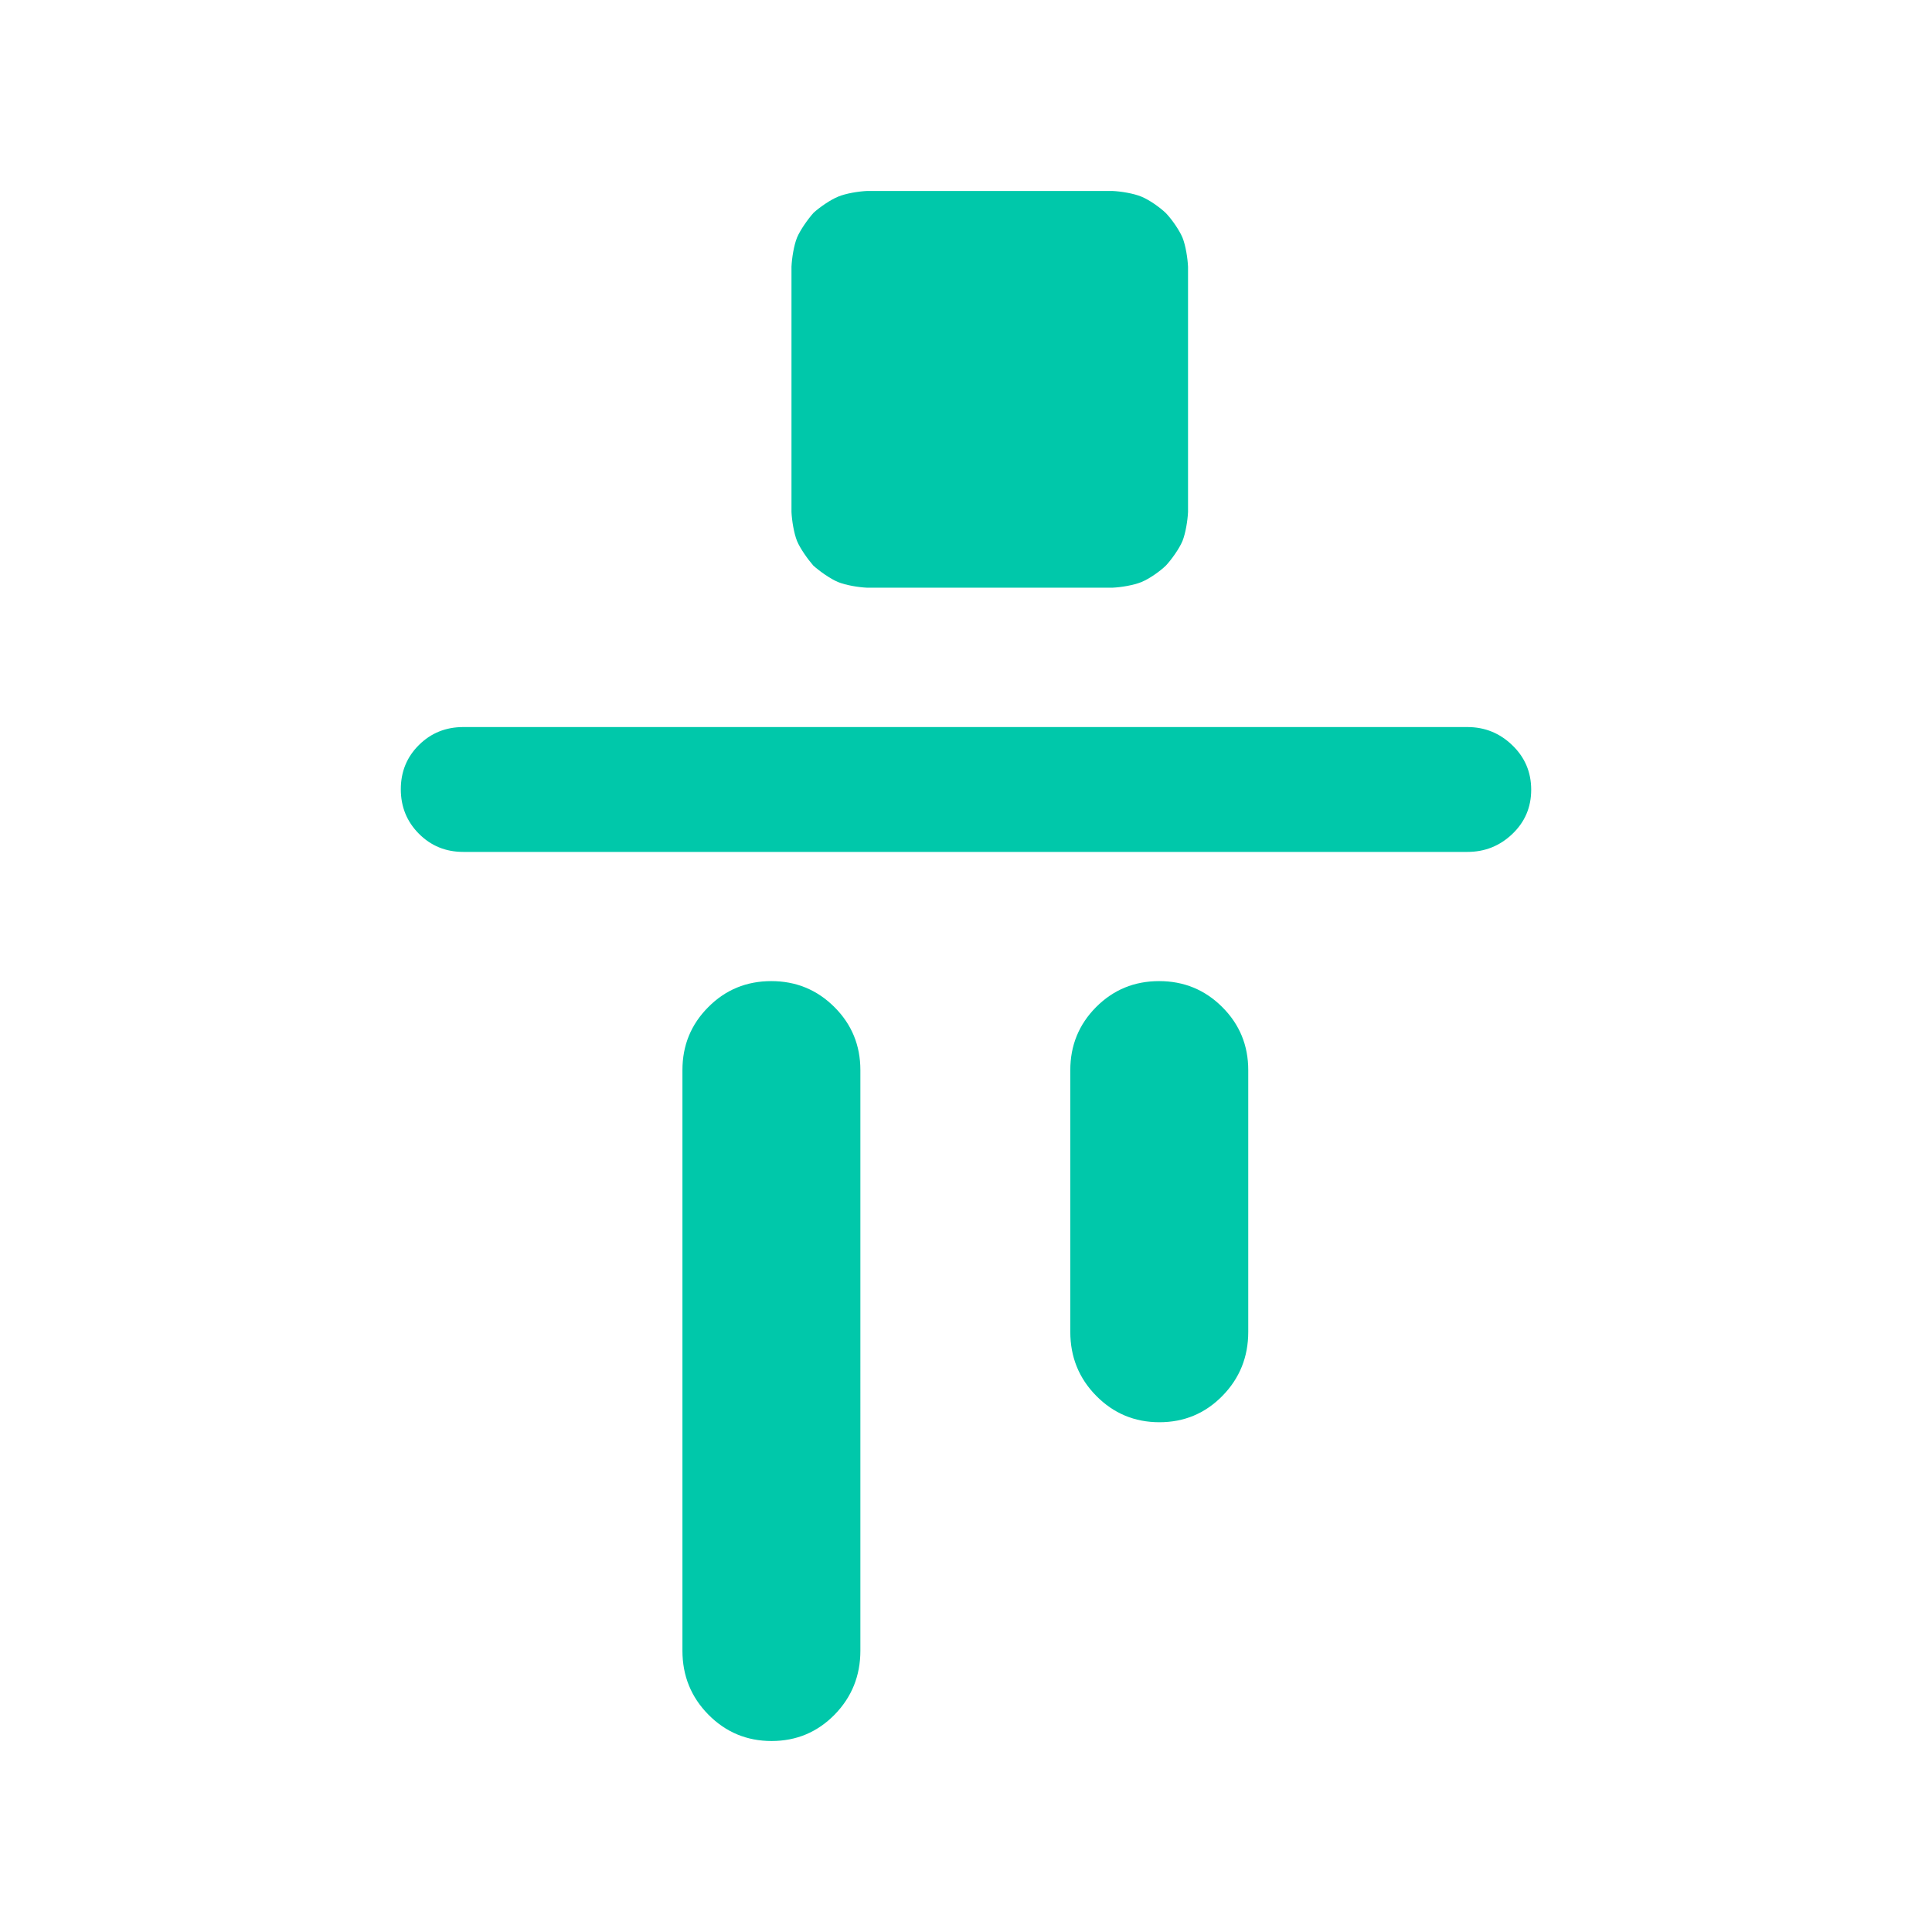 <svg height="48" viewBox="0 -960 960 960" width="48" xmlns="http://www.w3.org/2000/svg"><path fill="rgb(0, 200, 170)" d="m199.162-567.82c0-8.73 3-16.05 9-21.99 5.99-5.94 13.34-8.92 22.03-8.92h498.95c8.66 0 16.09 3.02 22.32 9.04 6.24 6 9.38 13.38 9.38 22.11 0 8.71-3.14 16.04-9.38 21.98-6.23 5.95-13.66 8.91-22.32 8.91h-498.95c-8.69 0-16.04-3-22.03-9.02-6-6.02-9-13.39-9-22.11zm353.677-297.28c4.197.19 10.435 1.2 14.313 2.81 3.879 1.59 9.057 5.2 12.175 8.19 2.879 3 6.658 8.39 8.257 12.2 1.58 3.98 2.539 10.18 2.739 14.4v121.94c-.2 4.2-1.18 10.38-2.758 14.39-1.6 3.81-5.438 9.21-8.238 12.2-3.098 2.99-8.276 6.59-12.175 8.2-3.878 1.58-10.116 2.6-14.313 2.79h-122.072c-4.199-.19-10.436-1.21-14.315-2.79-3.899-1.61-9.216-5.4-12.336-8.2-2.779-3.21-6.477-8.39-8.076-12.2-1.579-4.01-2.559-10.19-2.759-14.39v-121.94c.2-4.22 1.159-10.42 2.739-14.4 1.599-3.81 5.398-9.2 8.276-12.41 3.099-2.78 8.278-6.39 12.176-7.98 3.859-1.61 10.096-2.62 14.295-2.81zm67.407 566.92c0 12.46-4.28 23.06-12.84 31.79-8.56 8.72-19 13.09-31.29 13.09-12.33 0-22.77-4.37-31.38-13.09-8.62-8.73-12.91-19.33-12.91-31.79v-130.08c0-12.29 4.28-22.73 12.82-31.33 8.58-8.6 19-12.9 31.32-12.9 12.29 0 22.76 4.3 31.37 12.9 8.62 8.6 12.91 19.04 12.91 31.33zm-192.729 158.398c0 12.46-4.28 23.05-12.81 31.79-8.58 8.72-18.99 13.09-31.32 13.09-12.29 0-22.76-4.37-31.38-13.09-8.62-8.74-12.91-19.33-12.91-31.79v-288.49c0-12.28 4.27-22.72 12.86-31.32 8.53-8.6 18.99-12.898 31.28-12.898 12.3 0 22.76 4.298 31.38 12.898s12.9 19.04 12.9 31.32z"/></svg>